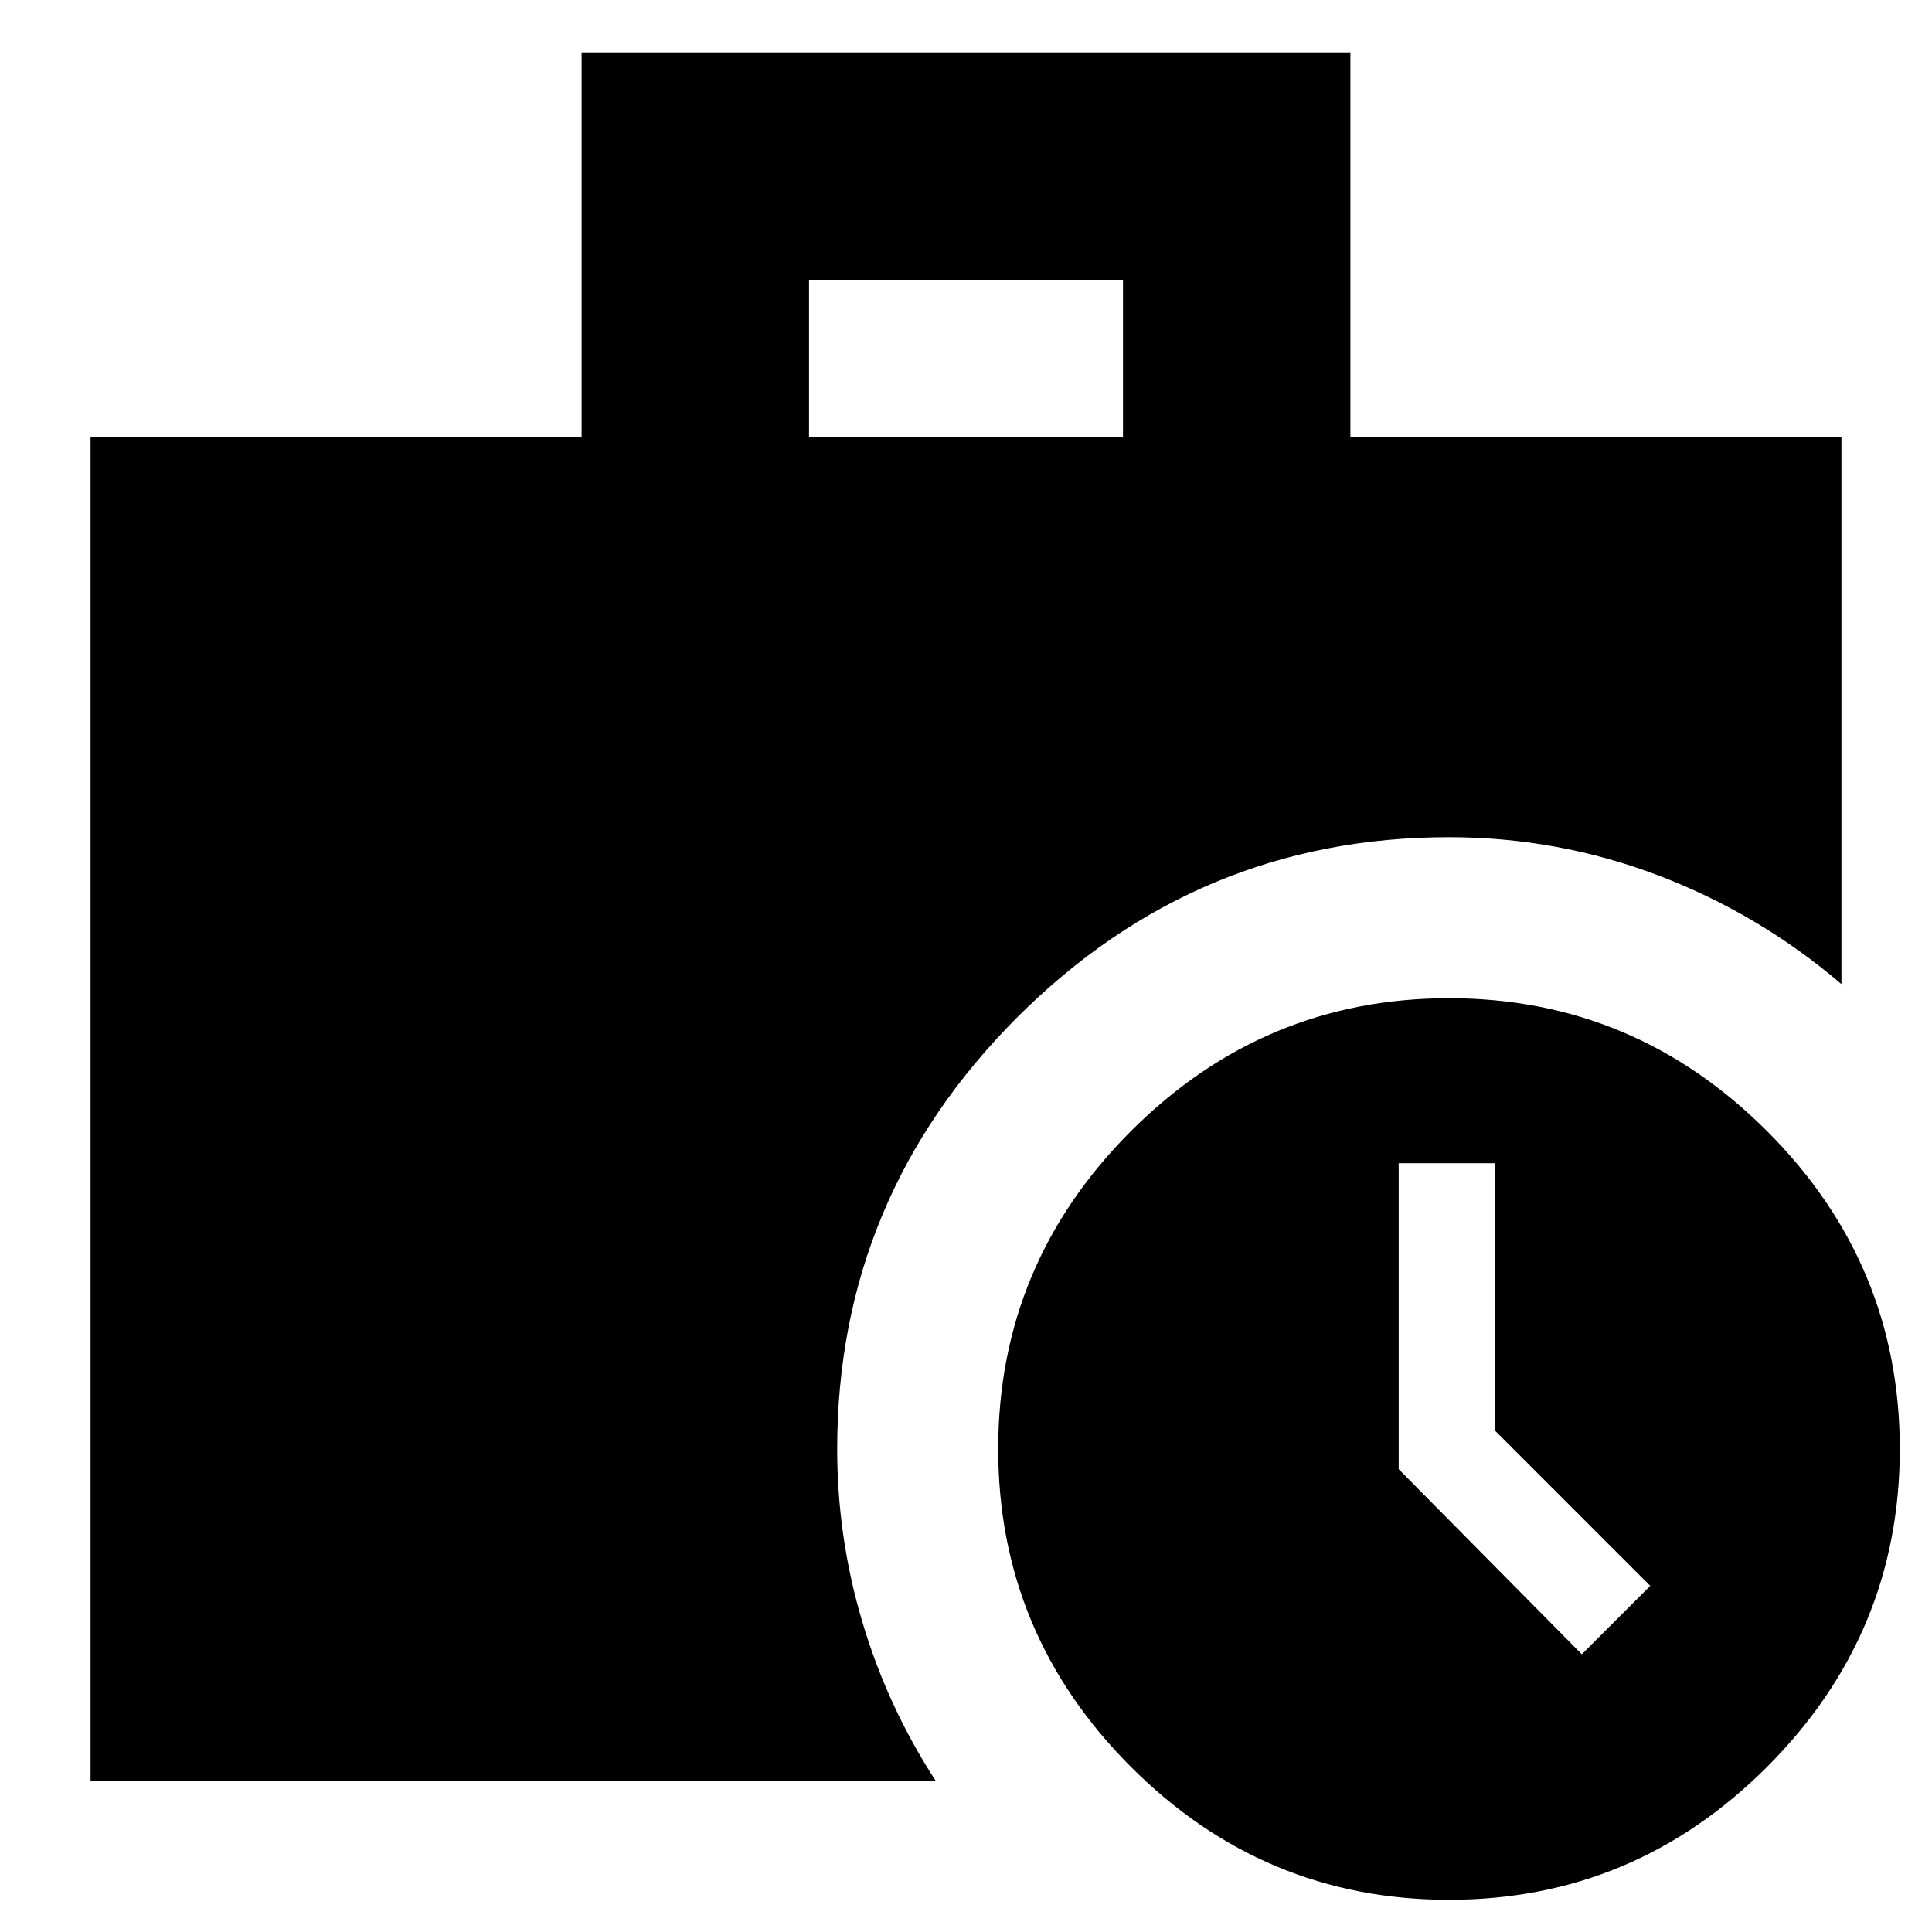 <svg xmlns="http://www.w3.org/2000/svg" height="24" width="24"><path d="M1.125 22.125V5.425H7.225V0.65H16.775V5.425H22.875V12.225Q21.85 11.35 20.6 10.875Q19.35 10.4 18 10.4Q14.875 10.4 12.637 12.637Q10.4 14.875 10.4 18Q10.4 19.1 10.713 20.15Q11.025 21.2 11.625 22.125ZM10.05 5.425H13.95V3.475H10.05ZM18 23.6Q15.7 23.6 14.05 21.95Q12.4 20.3 12.4 18Q12.4 15.7 14.05 14.05Q15.7 12.4 18 12.4Q20.3 12.4 21.95 14.05Q23.6 15.7 23.6 18Q23.6 20.3 21.95 21.95Q20.3 23.6 18 23.6ZM19.65 20.55 20.5 19.7 18.575 17.775V14.45H17.375V18.25Z"/></svg>
